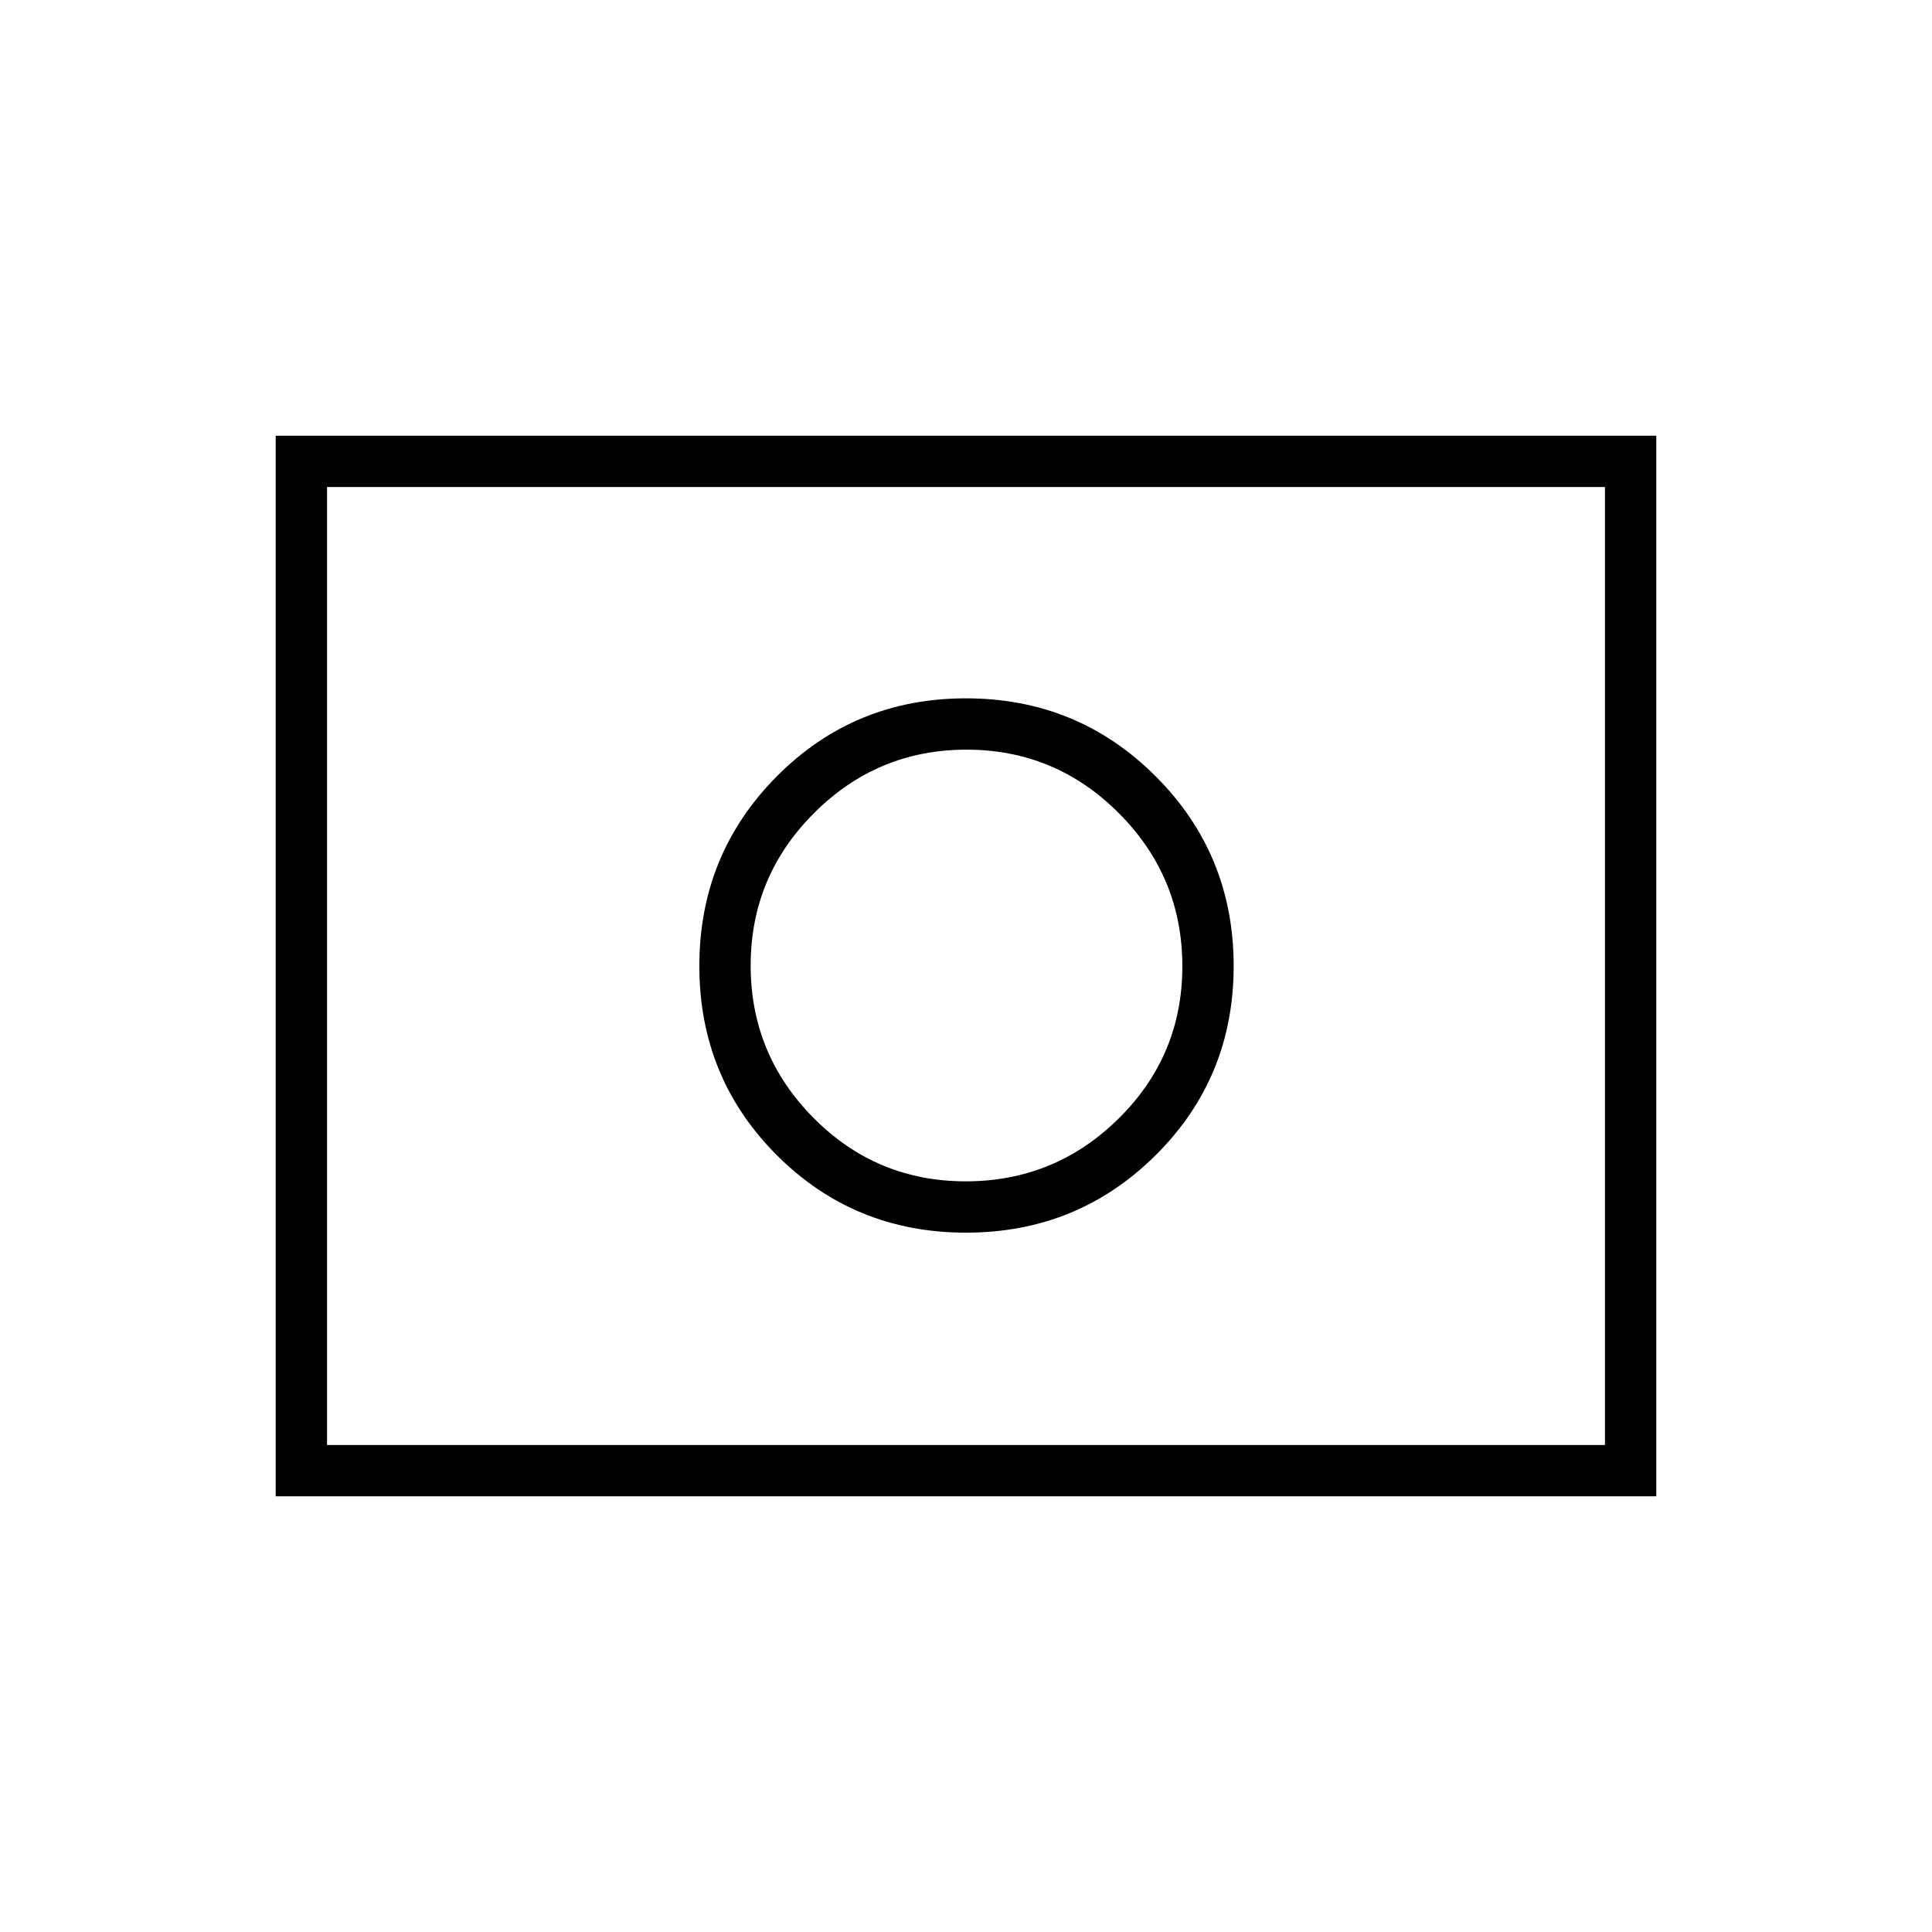 <svg xmlns="http://www.w3.org/2000/svg" height="24" viewBox="0 96 960 960" width="24"><path d="M479.889 683q-44.389 0-75.639-31.507Q373 619.987 373 575.743 373 531.5 404.507 500q31.506-31.5 75.75-31.5 44.243 0 75.743 31.611 31.5 31.61 31.5 76 0 44.389-31.611 75.639-31.61 31.25-76 31.25Zm.111 25.5q55.5 0 94.25-38.5T613 576q0-55.5-38.75-94.25T480 443q-55.5 0-94 38.75T347.5 576q0 55.5 38.5 94t94 38.5Zm-343 131v-527h686v527H137Zm25.5-25.5h635V338h-635v476Zm0 0V338v476Z"/></svg>